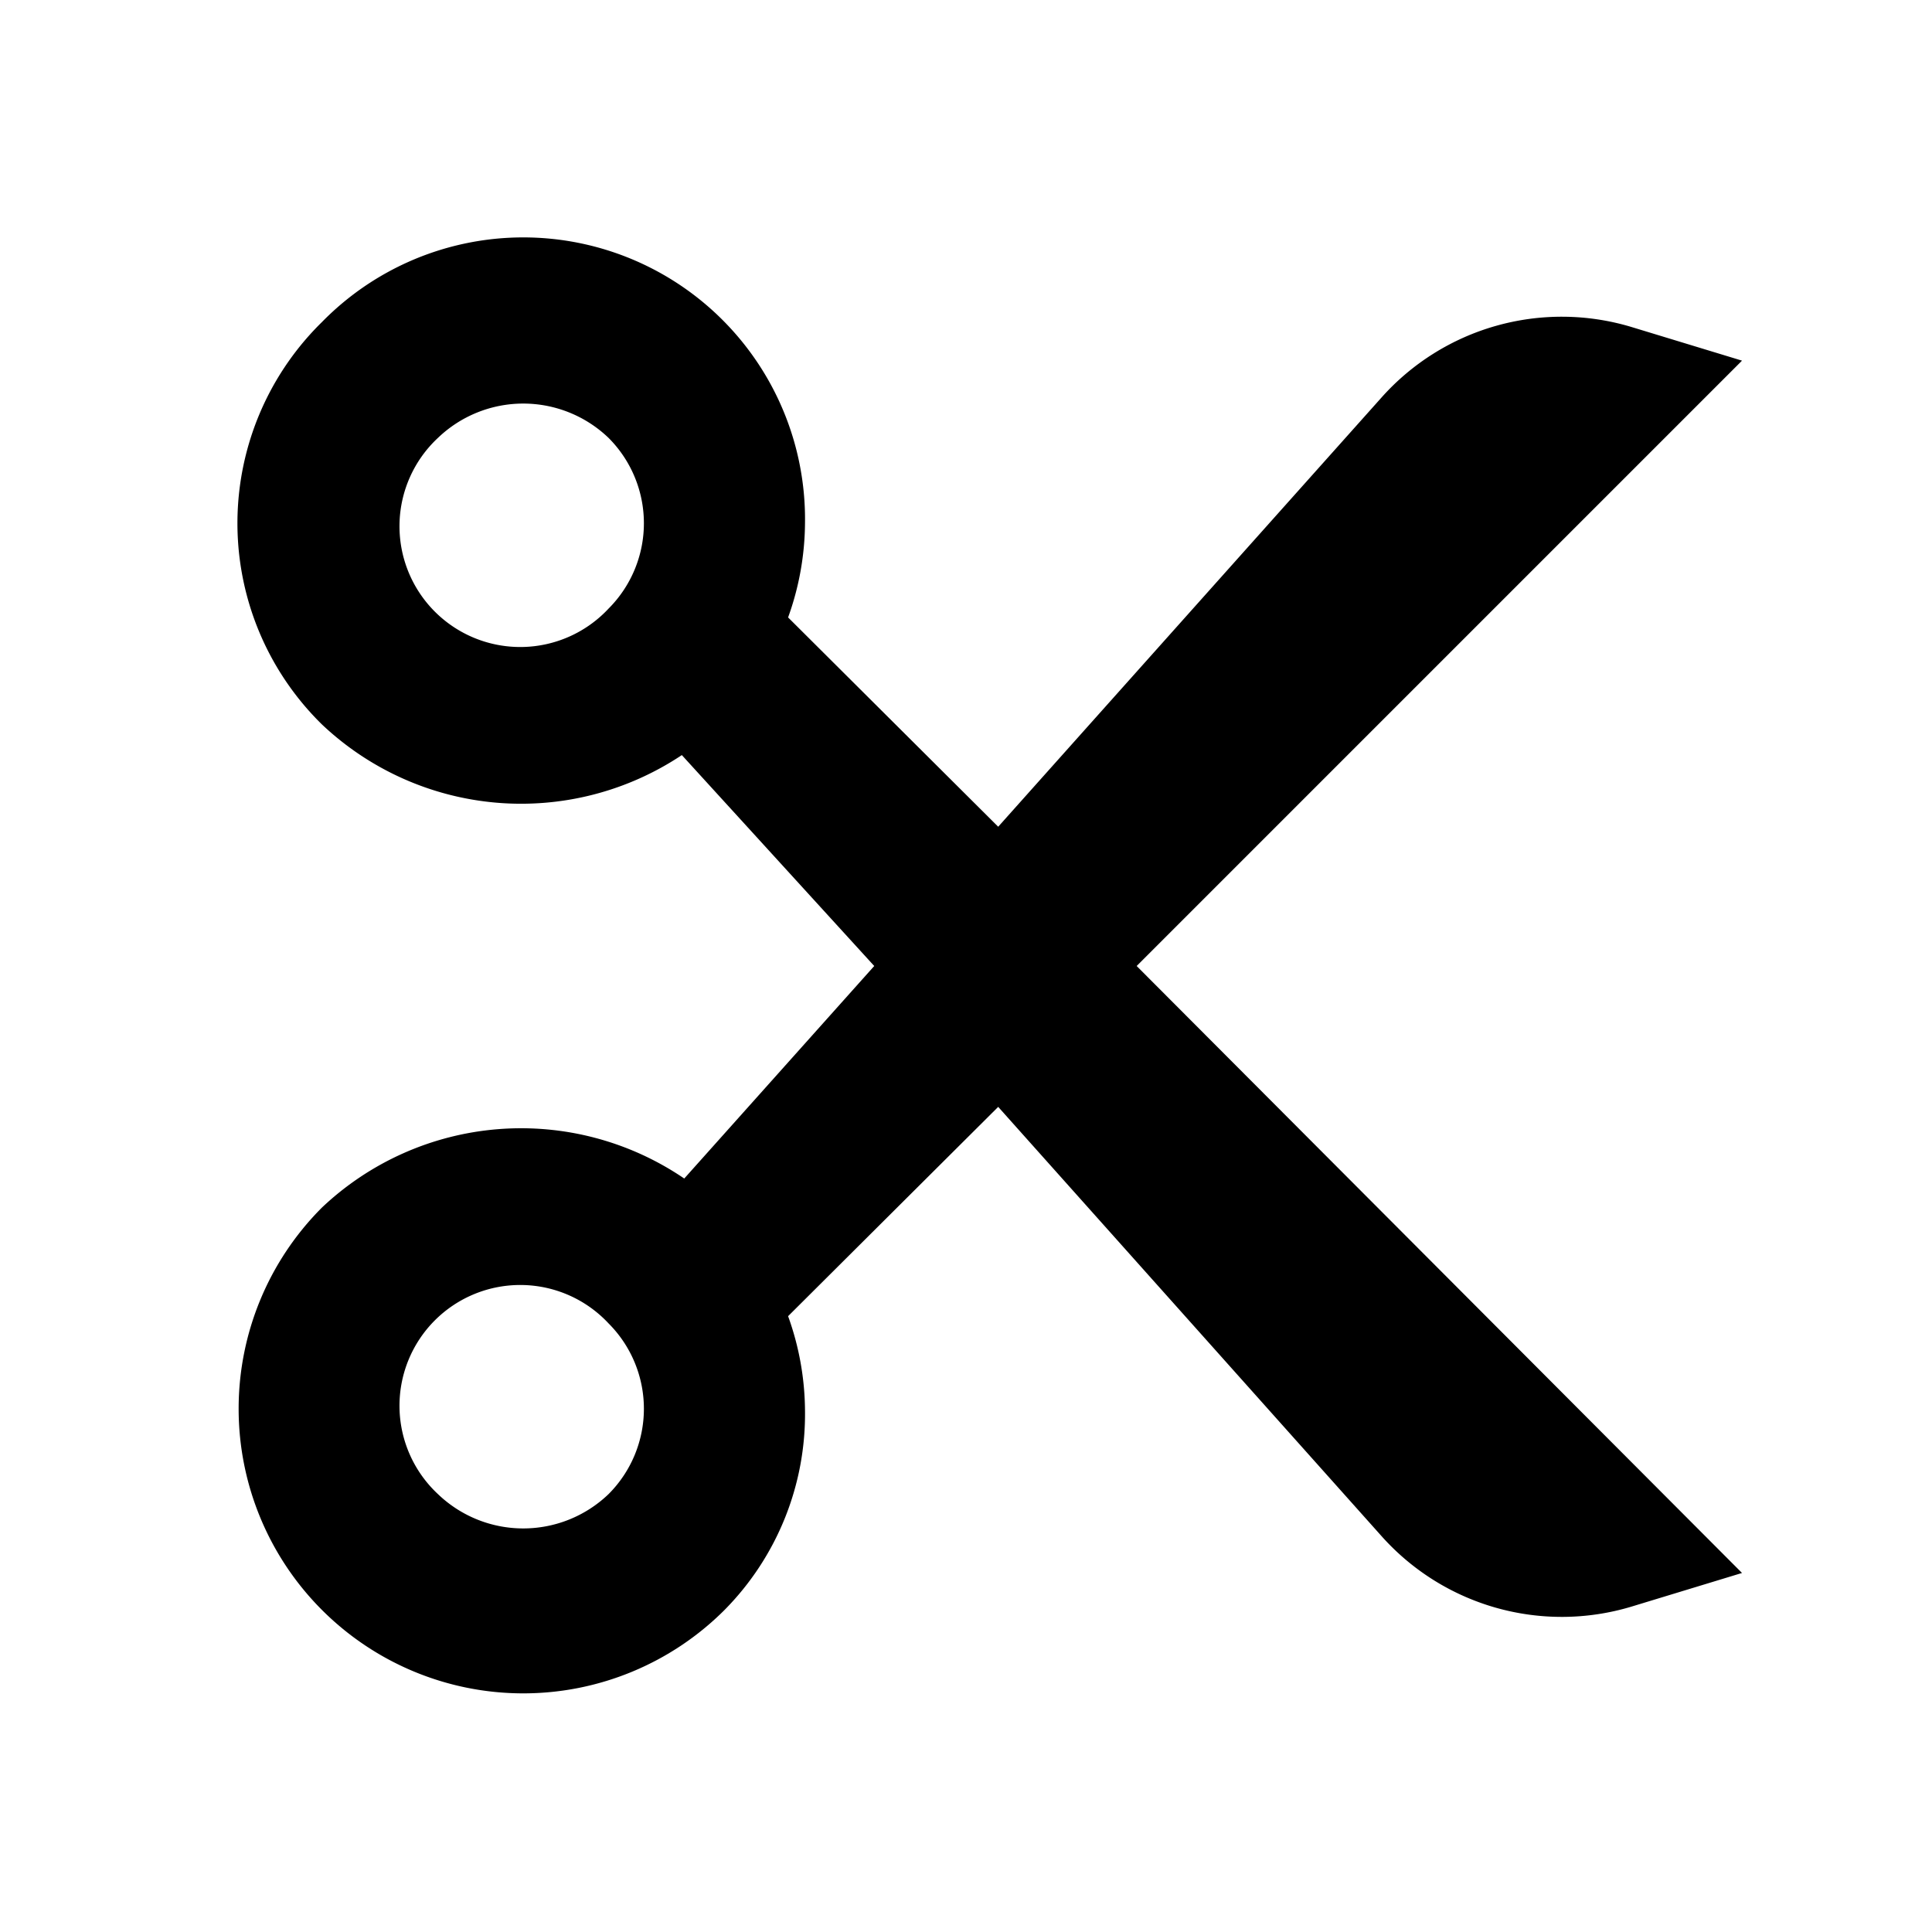 <svg id="Layer_1" data-name="Layer 1" xmlns="http://www.w3.org/2000/svg" viewBox="0 0 24 24"><title>iconoteka_cut__scissors_b_f</title><path d="M21.64,4.48l-1.38-.42a3,3,0,0,0-3.1.88L12.4,10.27,9.79,7.67A3.51,3.51,0,0,0,10,6.5,3.5,3.5,0,0,0,4,4,3.5,3.5,0,0,0,4,9a3.6,3.6,0,0,0,4.47.38L10.86,12,8.5,14.64A3.6,3.6,0,0,0,4,15,3.5,3.5,0,0,0,9,20a3.46,3.46,0,0,0,1-2.48,3.51,3.51,0,0,0-.21-1.17l2.61-2.6,4.76,5.33a3,3,0,0,0,3.1.88l1.38-.42L14.12,12ZM7.56,7.56h0A1.5,1.5,0,1,1,5.44,5.44a1.53,1.53,0,0,1,2.12,0,1.5,1.5,0,0,1,0,2.12Zm0,11a1.53,1.53,0,0,1-2.12,0,1.5,1.5,0,1,1,2.12-2.12h0a1.5,1.5,0,0,1,0,2.12Z"/></svg>